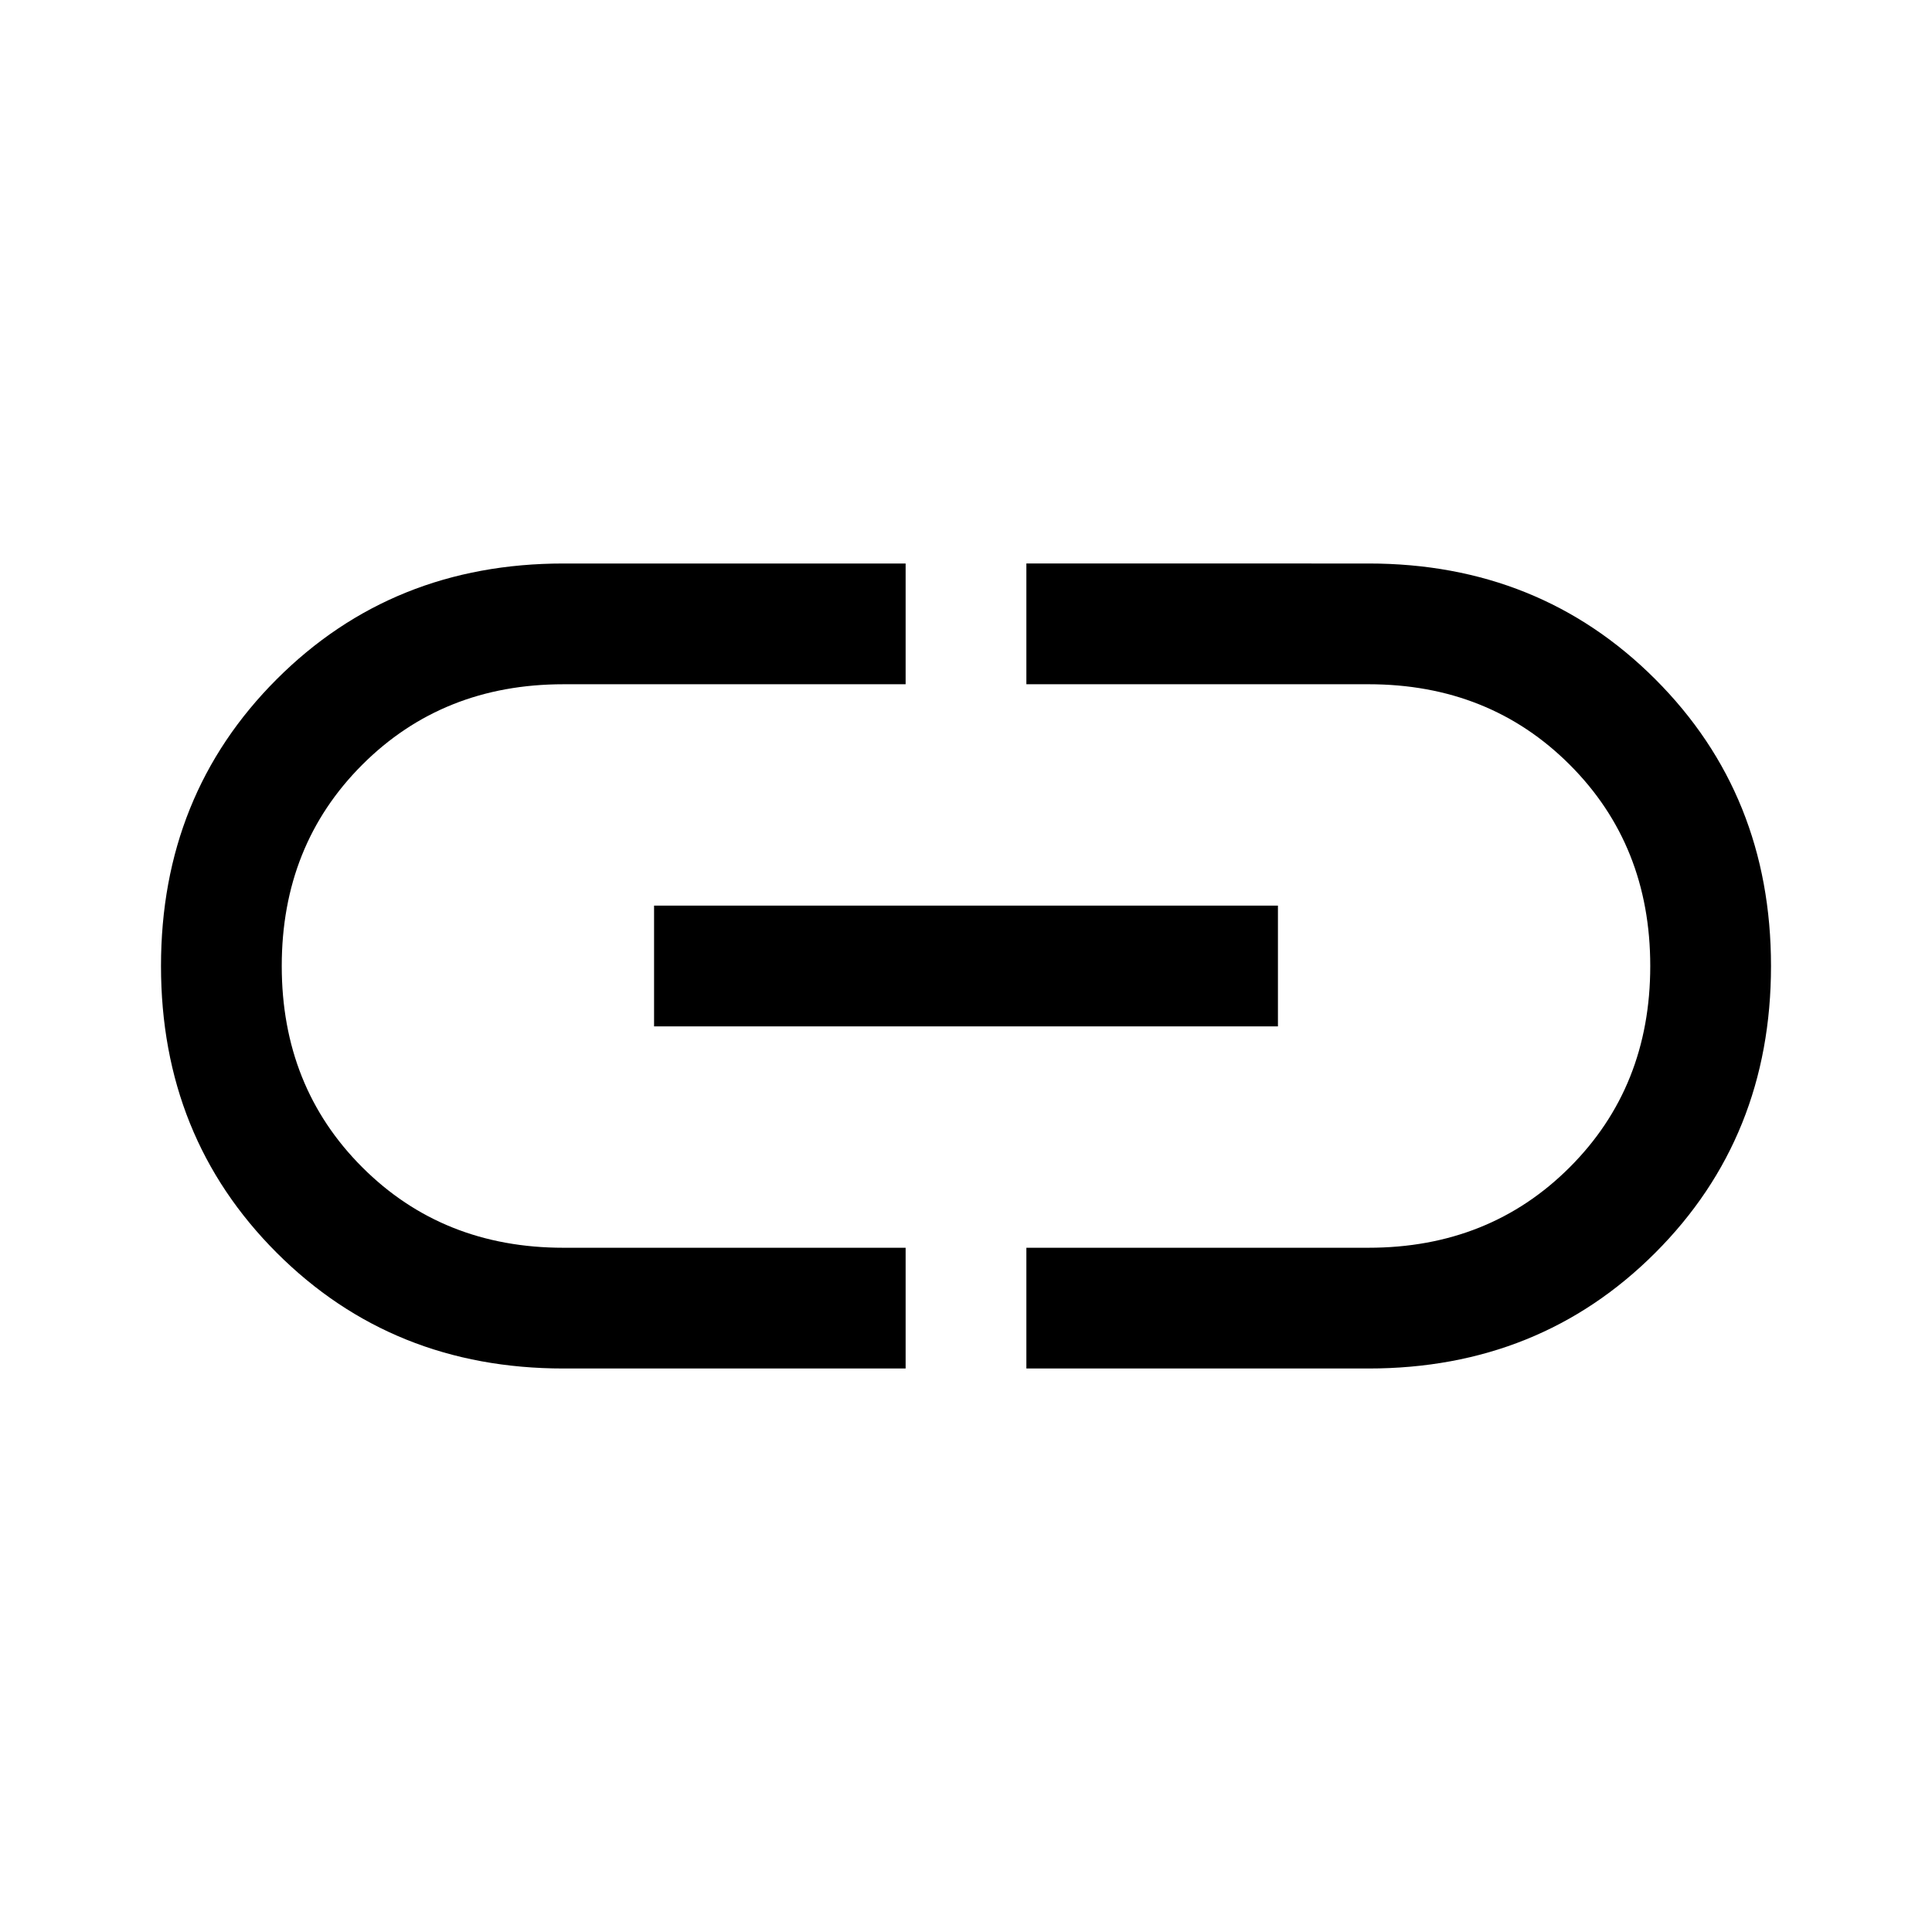 <svg xmlns="http://www.w3.org/2000/svg" height="48" width="48" fill="currentColor"><path d="M22.5 34H14q-4.25 0-7.125-2.875T4 24q0-4.25 2.875-7.125T14 14h8.5v3H14q-3 0-5 2t-2 5q0 3 2 5t5 2h8.5Zm-6.25-8.5v-3h15.5v3ZM25.5 34v-3H34q3 0 5-2t2-5q0-3-2-5t-5-2h-8.5v-3H34q4.25 0 7.125 2.875T44 24q0 4.25-2.875 7.125T34 34Z"/></svg>